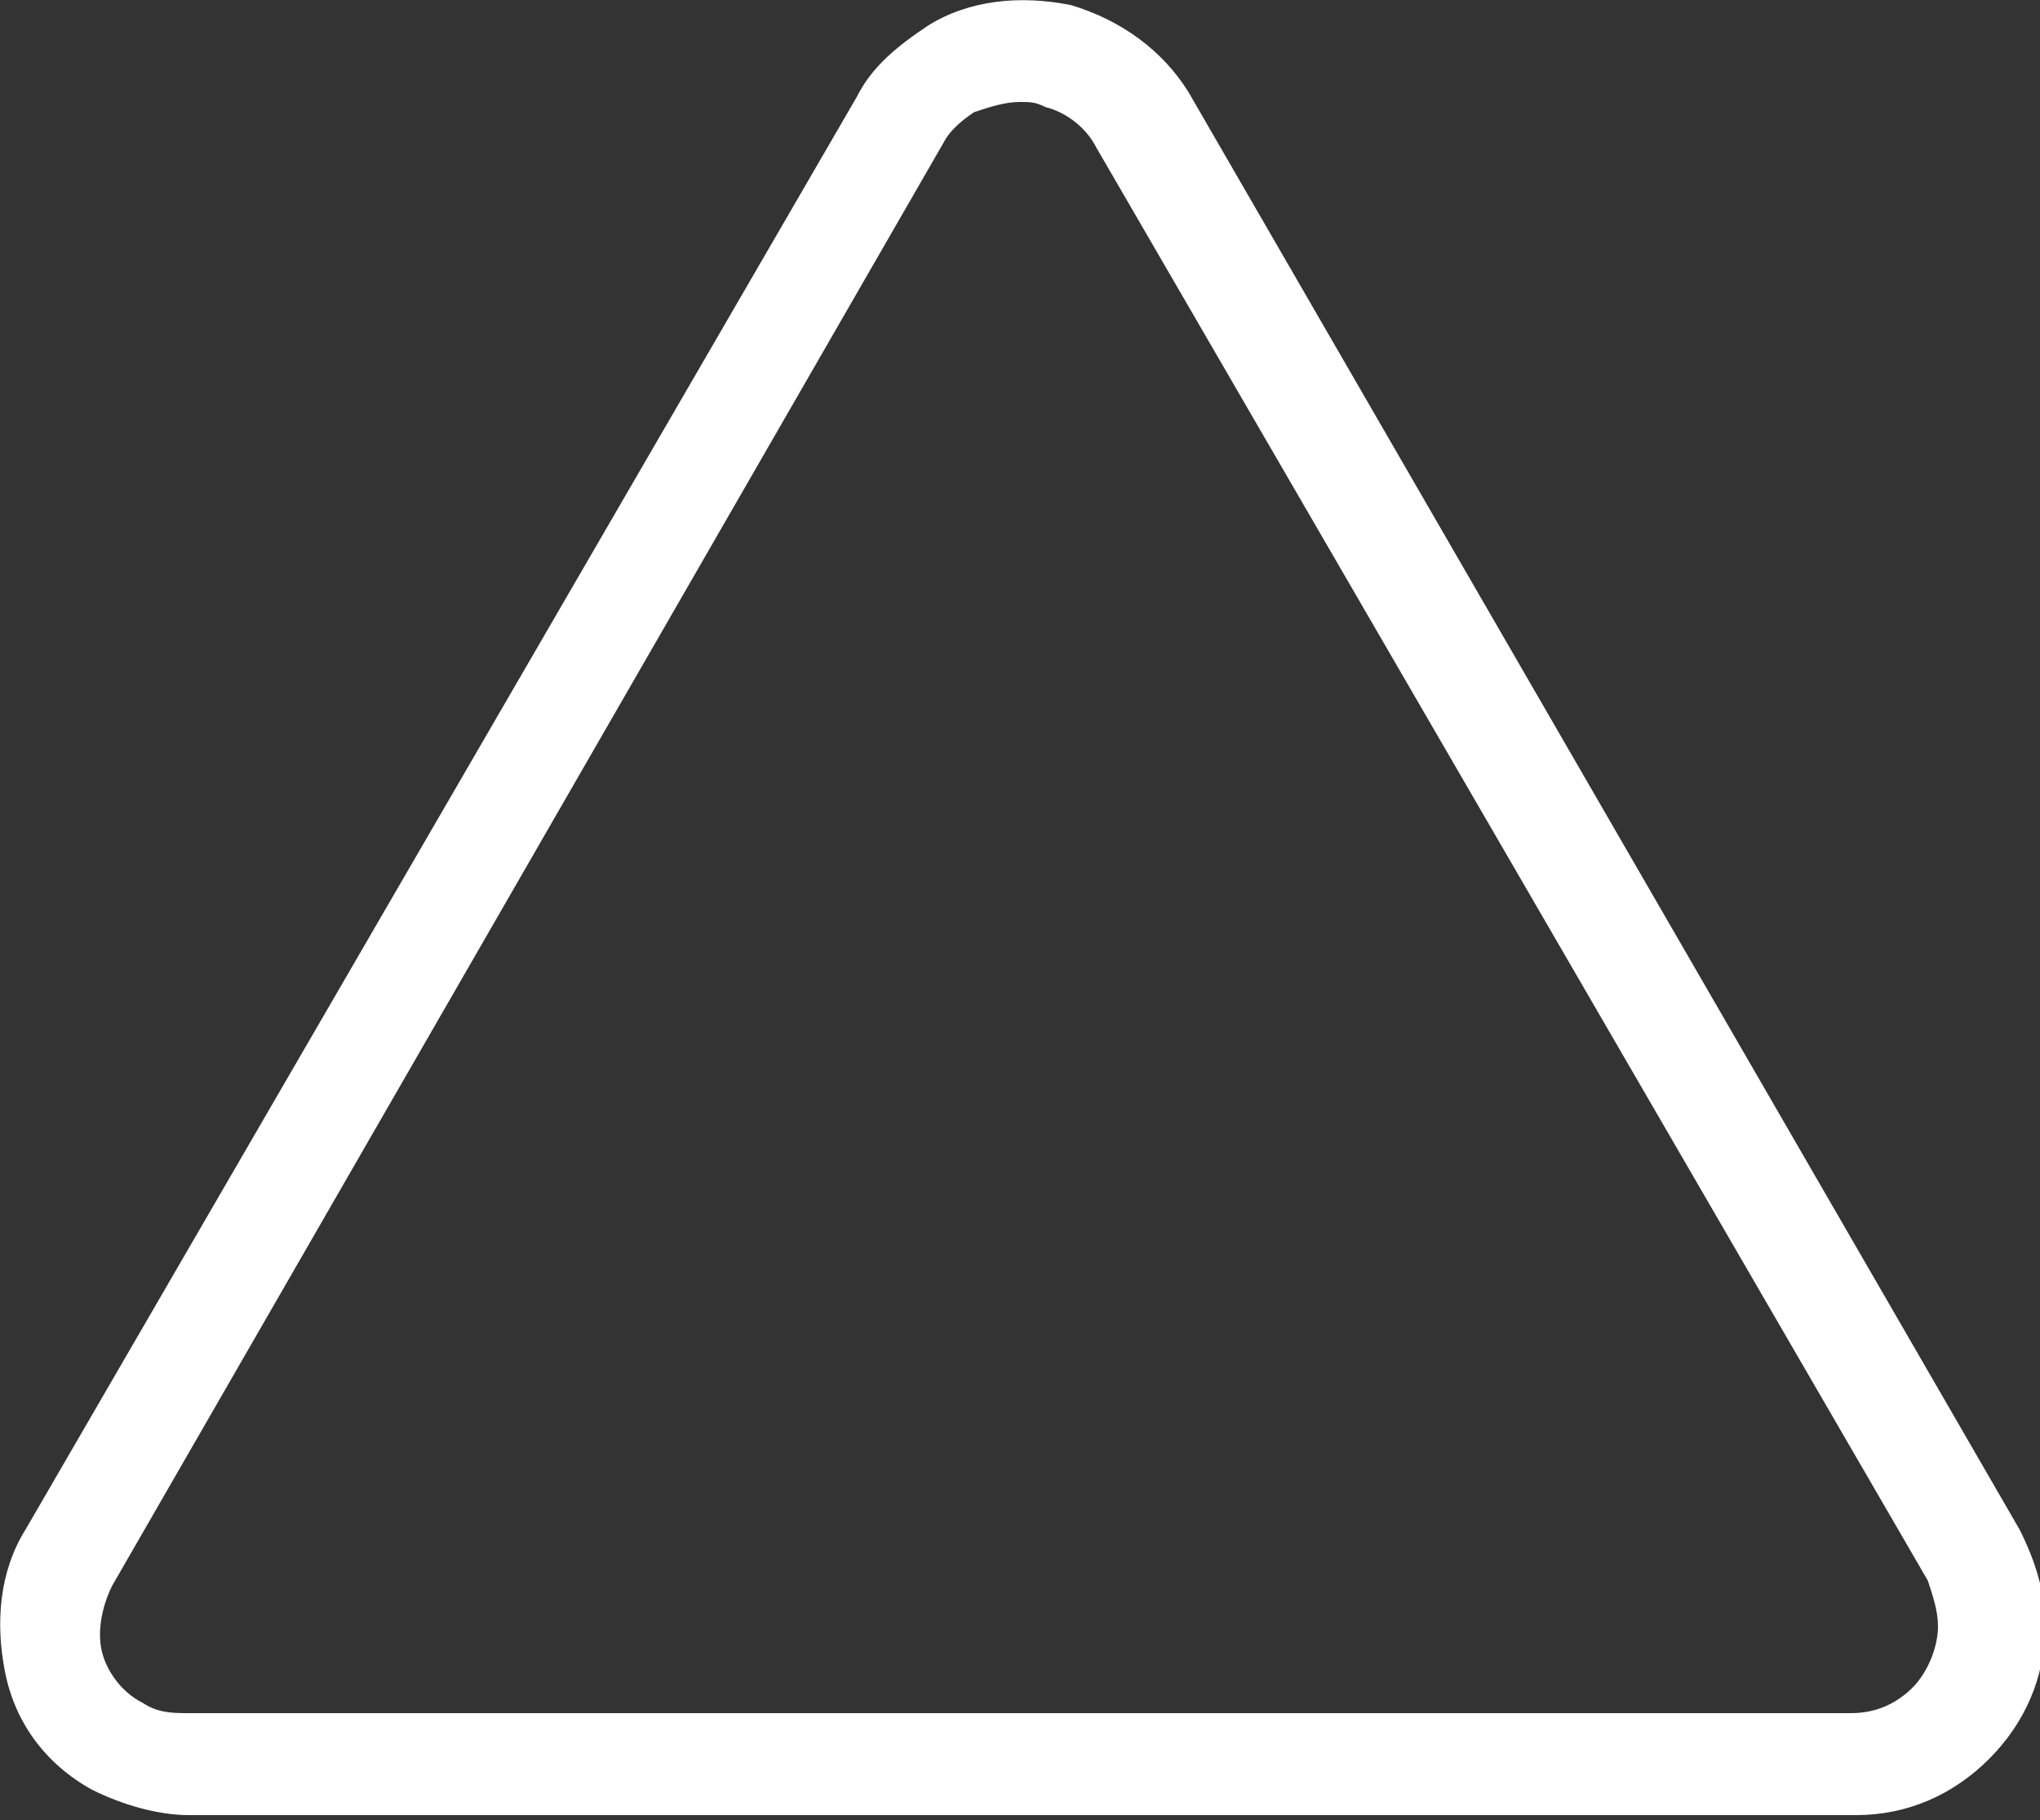 <?xml version="1.0" encoding="utf-8"?>
<!-- Generator: Adobe Illustrator 21.1.0, SVG Export Plug-In . SVG Version: 6.00 Build 0)  -->
<svg version="1.1" id="图层_1" xmlns="http://www.w3.org/2000/svg" xmlns:xlink="http://www.w3.org/1999/xlink" x="0px" y="0px"
	 viewBox="0 0 40 35.7" style="enable-background:new 0 0 40 35.7;" xml:space="preserve">
<rect x="0" y="0" width="40" height="35.7" fill="#333333" stroke="none"/>
<style type="text/css">
	.st0{fill:#FFFFFF;}
</style>
<title>Triangle</title>
<g id="图层_2">
	<g id="图层_1-2">
		<g>
			<path class="st0" d="M3.7,35.6c-0.6,0-1.3-0.2-1.9-0.5c-0.9-0.5-1.5-1.3-1.7-2.3s-0.1-2,0.4-2.8L16.8,1.9c0.3-0.6,0.8-1,1.4-1.4
				C19,0,20-0.1,21,0.1c1,0.3,1.8,0.9,2.3,1.7l16.3,28.2c0.3,0.6,0.5,1.2,0.5,1.9c0,1-0.4,1.9-1.1,2.6c-0.7,0.7-1.6,1.1-2.6,1.1
				c0,0,0,0,0,0H3.7C3.7,35.6,3.7,35.6,3.7,35.6z M20,2c-0.3,0-0.6,0.1-0.9,0.2c-0.3,0.2-0.5,0.4-0.6,0.6c0,0,0,0,0,0L2.2,31.1
				c-0.2,0.4-0.3,0.9-0.2,1.3c0.1,0.4,0.4,0.8,0.8,1c0.3,0.2,0.6,0.2,0.9,0.2c0,0,0,0,0,0h32.6c0,0,0,0,0,0c0.5,0,0.9-0.2,1.2-0.5
				c0.3-0.3,0.5-0.8,0.5-1.2c0-0.3-0.1-0.6-0.2-0.9L21.5,2.9c-0.2-0.4-0.6-0.7-1-0.8C20.3,2,20.2,2,20,2z M17.6,2.4L17.6,2.4
				L17.6,2.4z"/>
		</g>
	</g>
</g>
</svg>
